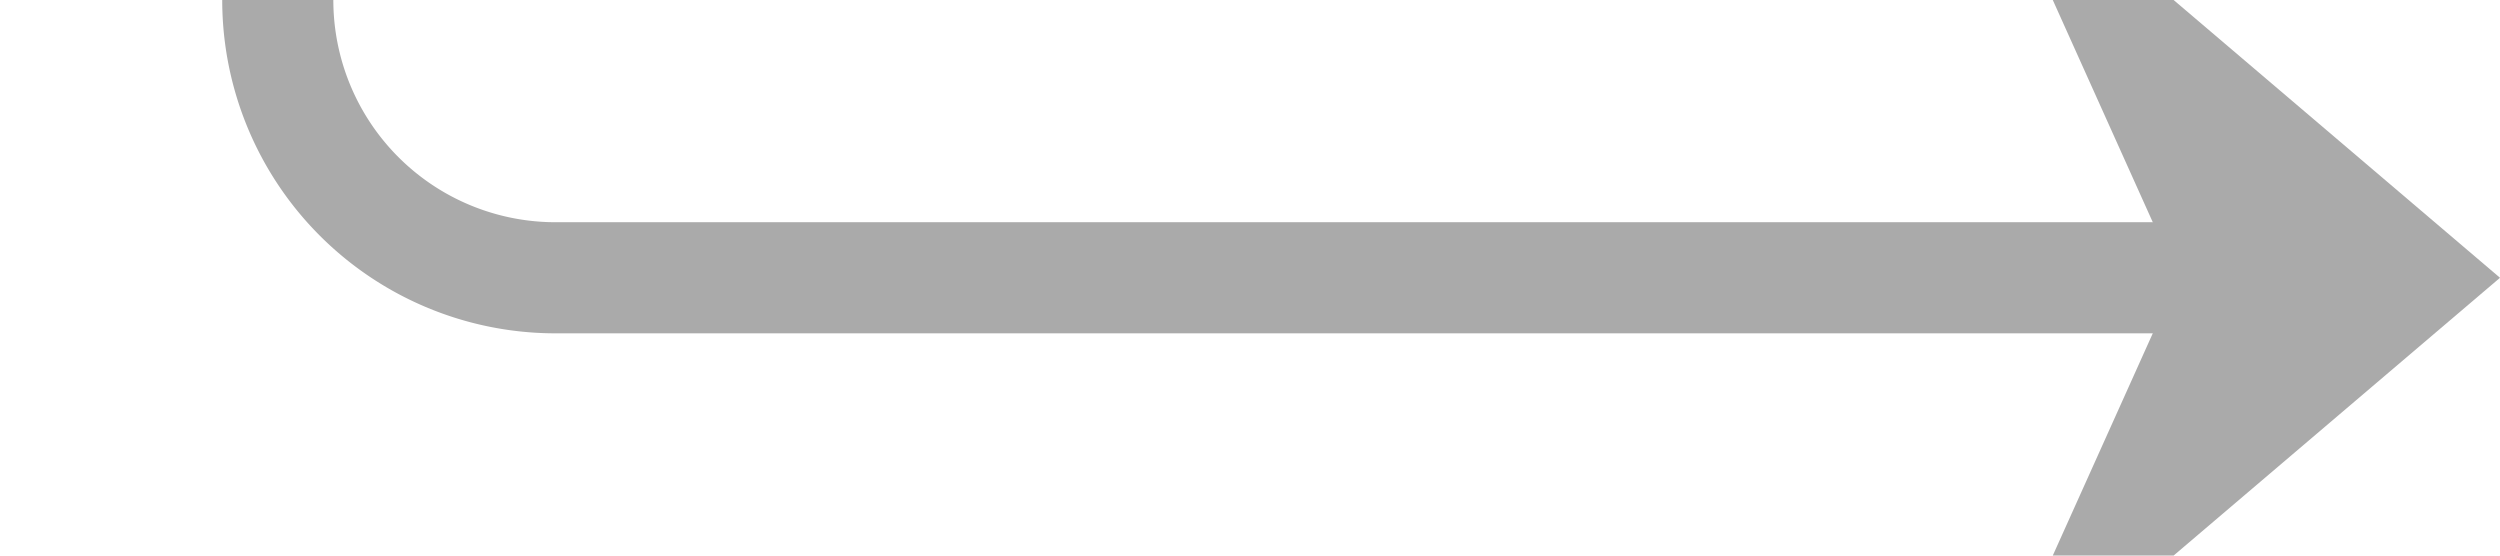 ﻿<?xml version="1.0" encoding="utf-8"?>
<svg version="1.1" xmlns:xlink="http://www.w3.org/1999/xlink" width="45px" height="10px" preserveAspectRatio="xMinYMid meet" viewBox="385 2602  45 8" xmlns="http://www.w3.org/2000/svg">
  <path d="M 359 2521  L 385 2521  A 5 5 0 0 1 390 2526 L 390 2601  A 5 5 0 0 0 395 2606 L 428 2606  " stroke-width="2" stroke="#aaaaaa" fill="none" />
  <path d="M 360.5 2517.5  A 3.5 3.5 0 0 0 357 2521 A 3.5 3.5 0 0 0 360.5 2524.5 A 3.5 3.5 0 0 0 364 2521 A 3.5 3.5 0 0 0 360.5 2517.5 Z M 420.6 2614  L 430 2606  L 420.6 2598  L 424.2 2606  L 420.6 2614  Z " fill-rule="nonzero" fill="#aaaaaa" stroke="none" />
</svg>
